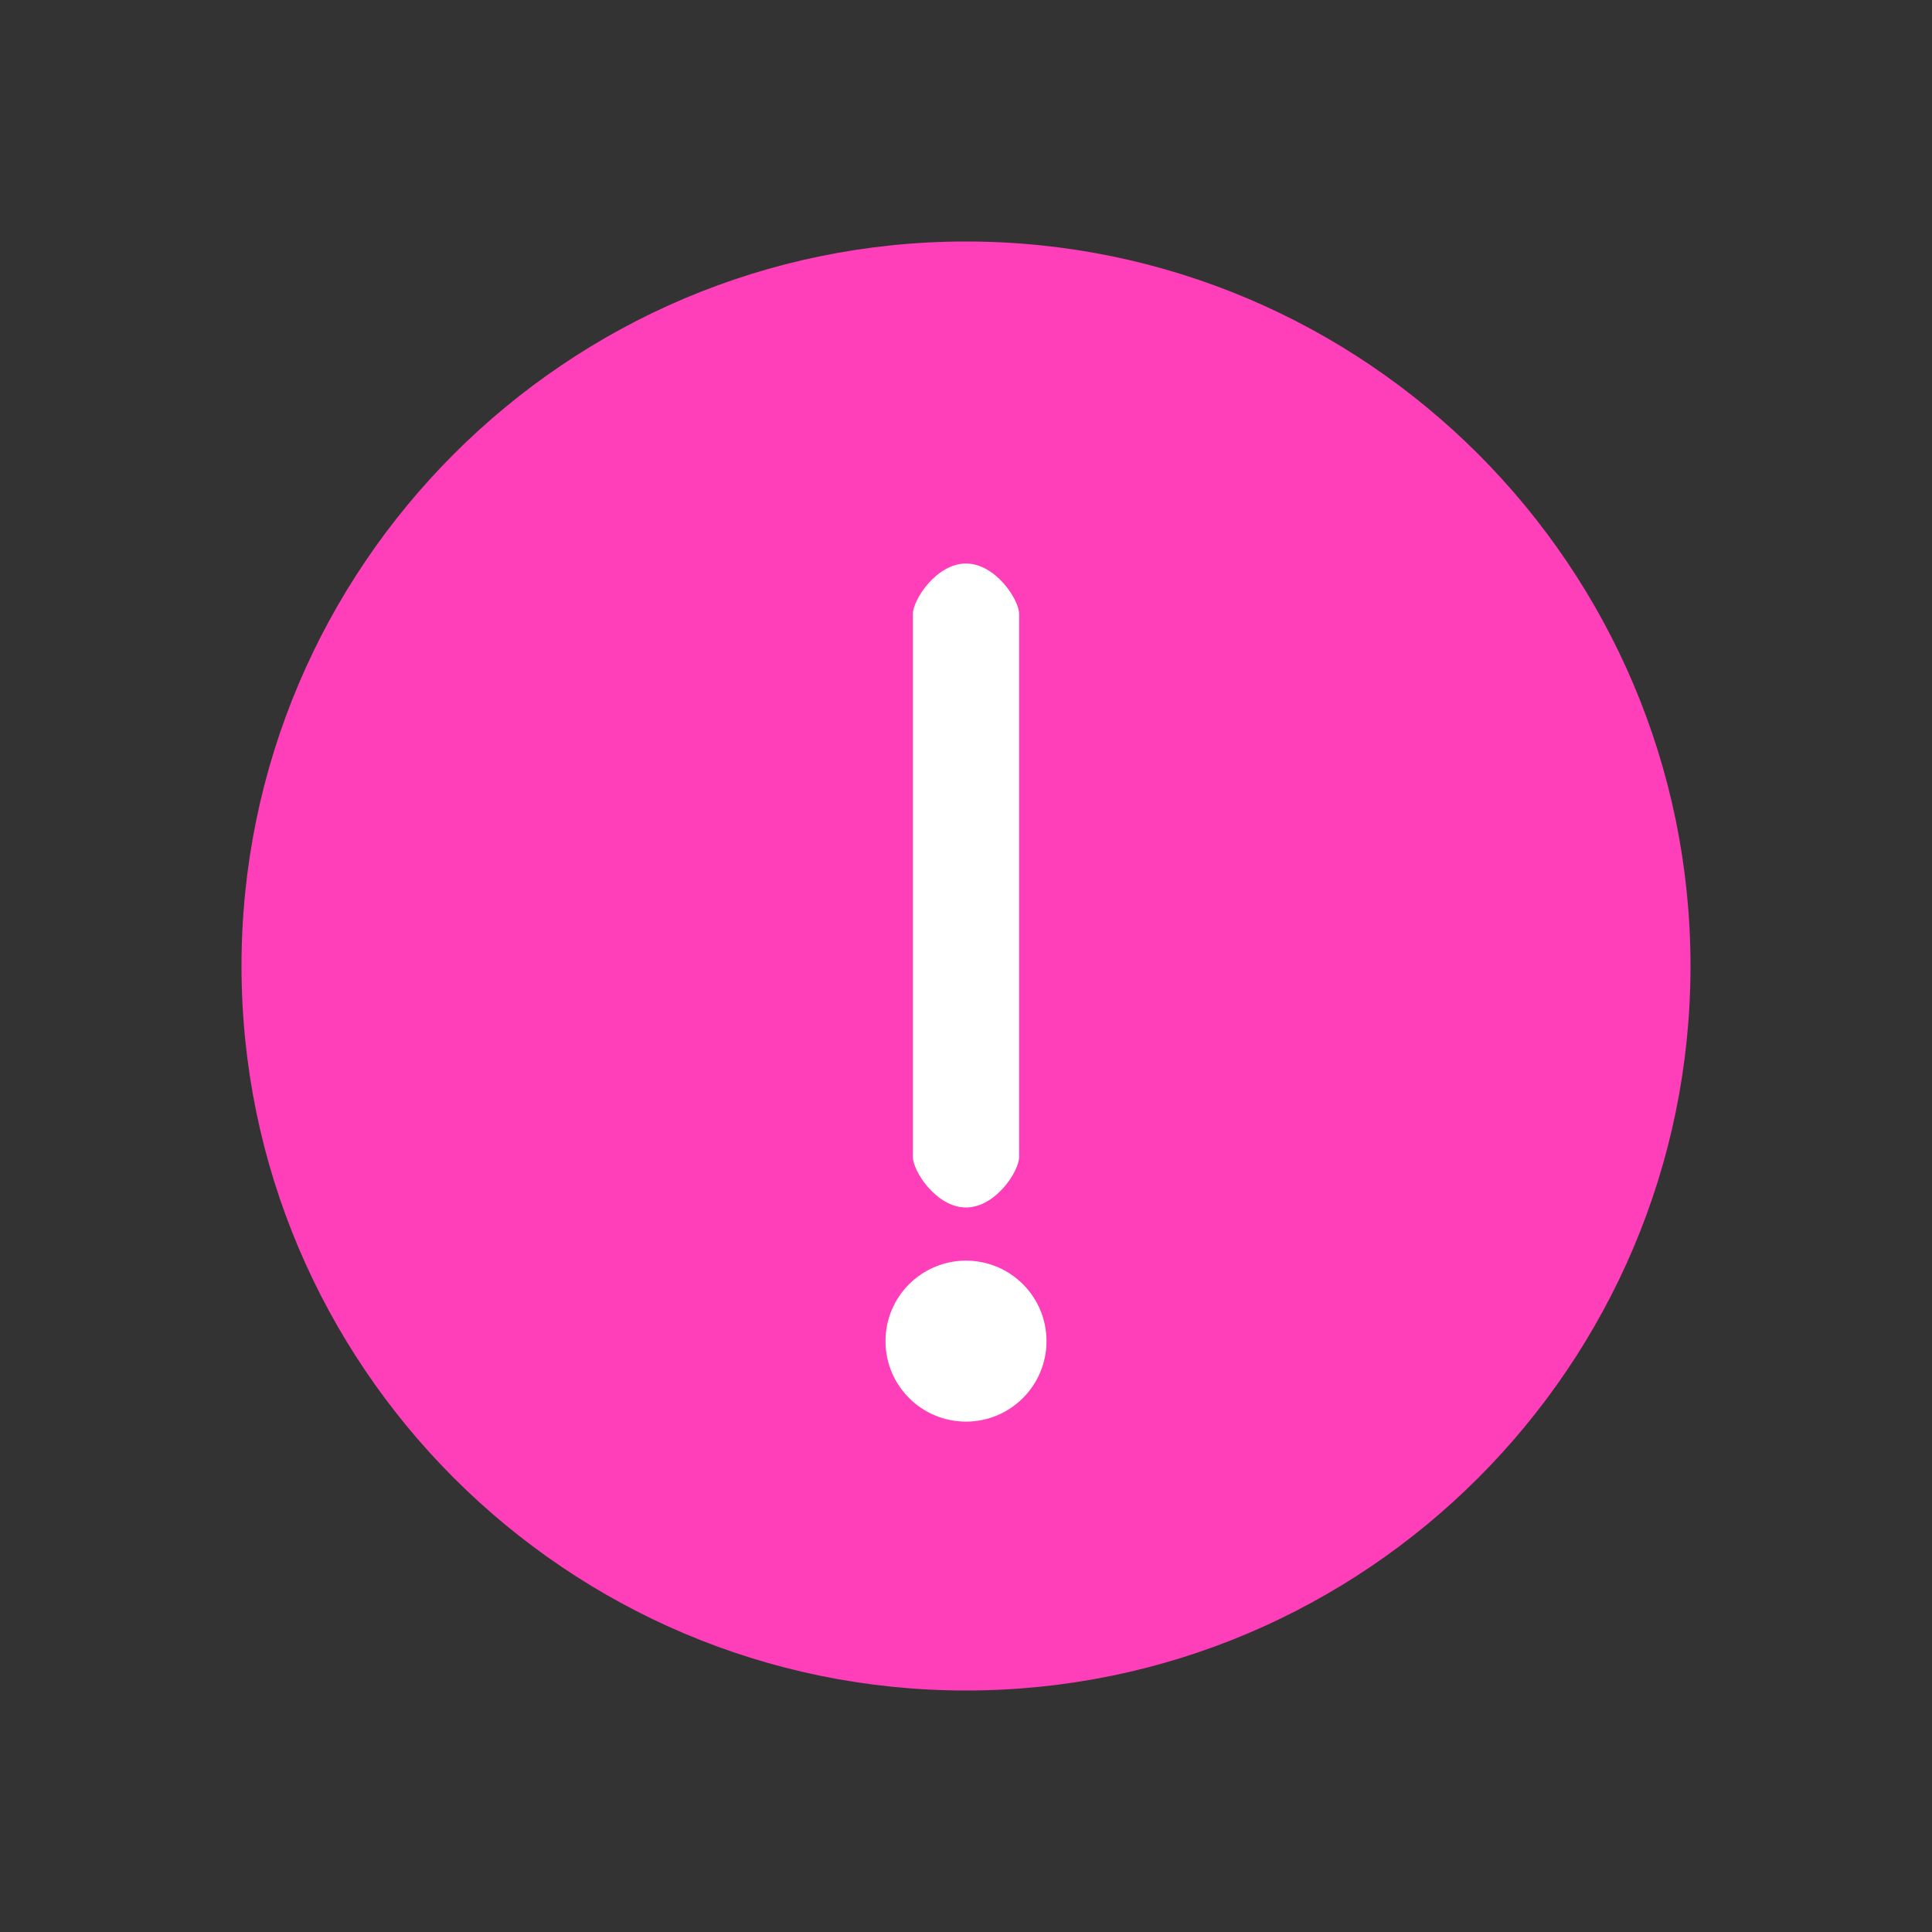 <?xml version="1.0" encoding="UTF-8"?>
<svg xmlns="http://www.w3.org/2000/svg" xmlns:xlink="http://www.w3.org/1999/xlink" width="24px" height="24px" viewBox="0 0 24 24" version="1.1">
    <rect x="0" y="0" width="24" height="24" fill="#333333" stroke="none"/>
    <g id="Page-2" stroke="none" stroke-width="1" fill="none" fill-rule="evenodd">
        <g id="Elements" transform="translate(-61, -1838)">
            <g id="Compounds/Notifications/Toast/PersistentFlat" transform="translate(45, 1695)">
                <g id="Elements/Graphics/Style3/Answered" transform="translate(16, 143)">
                    <g id="Alert/Colour" transform="translate(3, 3)">
                        <path d="M9,0 C4.038,0 0,4.037 0,9 C0,13.963 4.038,18 9,18 C13.962,18 18,13.963 18,9 C18,4.037 13.962,0 9,0 Z" id="Shape" fill="#FF3EB9"/>
                        <g id="Group" transform="translate(7.5, 4)" fill="#FFFFFF">
                            <path d="M1.5,0 C1.136,0 0.84,0.446 0.84,0.63 L0.84,7.37 C0.84,7.554 1.136,8 1.5,8 C1.864,8 2.16,7.554 2.16,7.37 L2.16,0.63 C2.16,0.446 1.864,0 1.5,0 Z" id="Path" fill-rule="nonzero"/>
                            <circle id="Oval" cx="1.5" cy="9.66" r="1"/>
                        </g>
                    </g>
                </g>
            </g>
        </g>
    </g>
</svg>